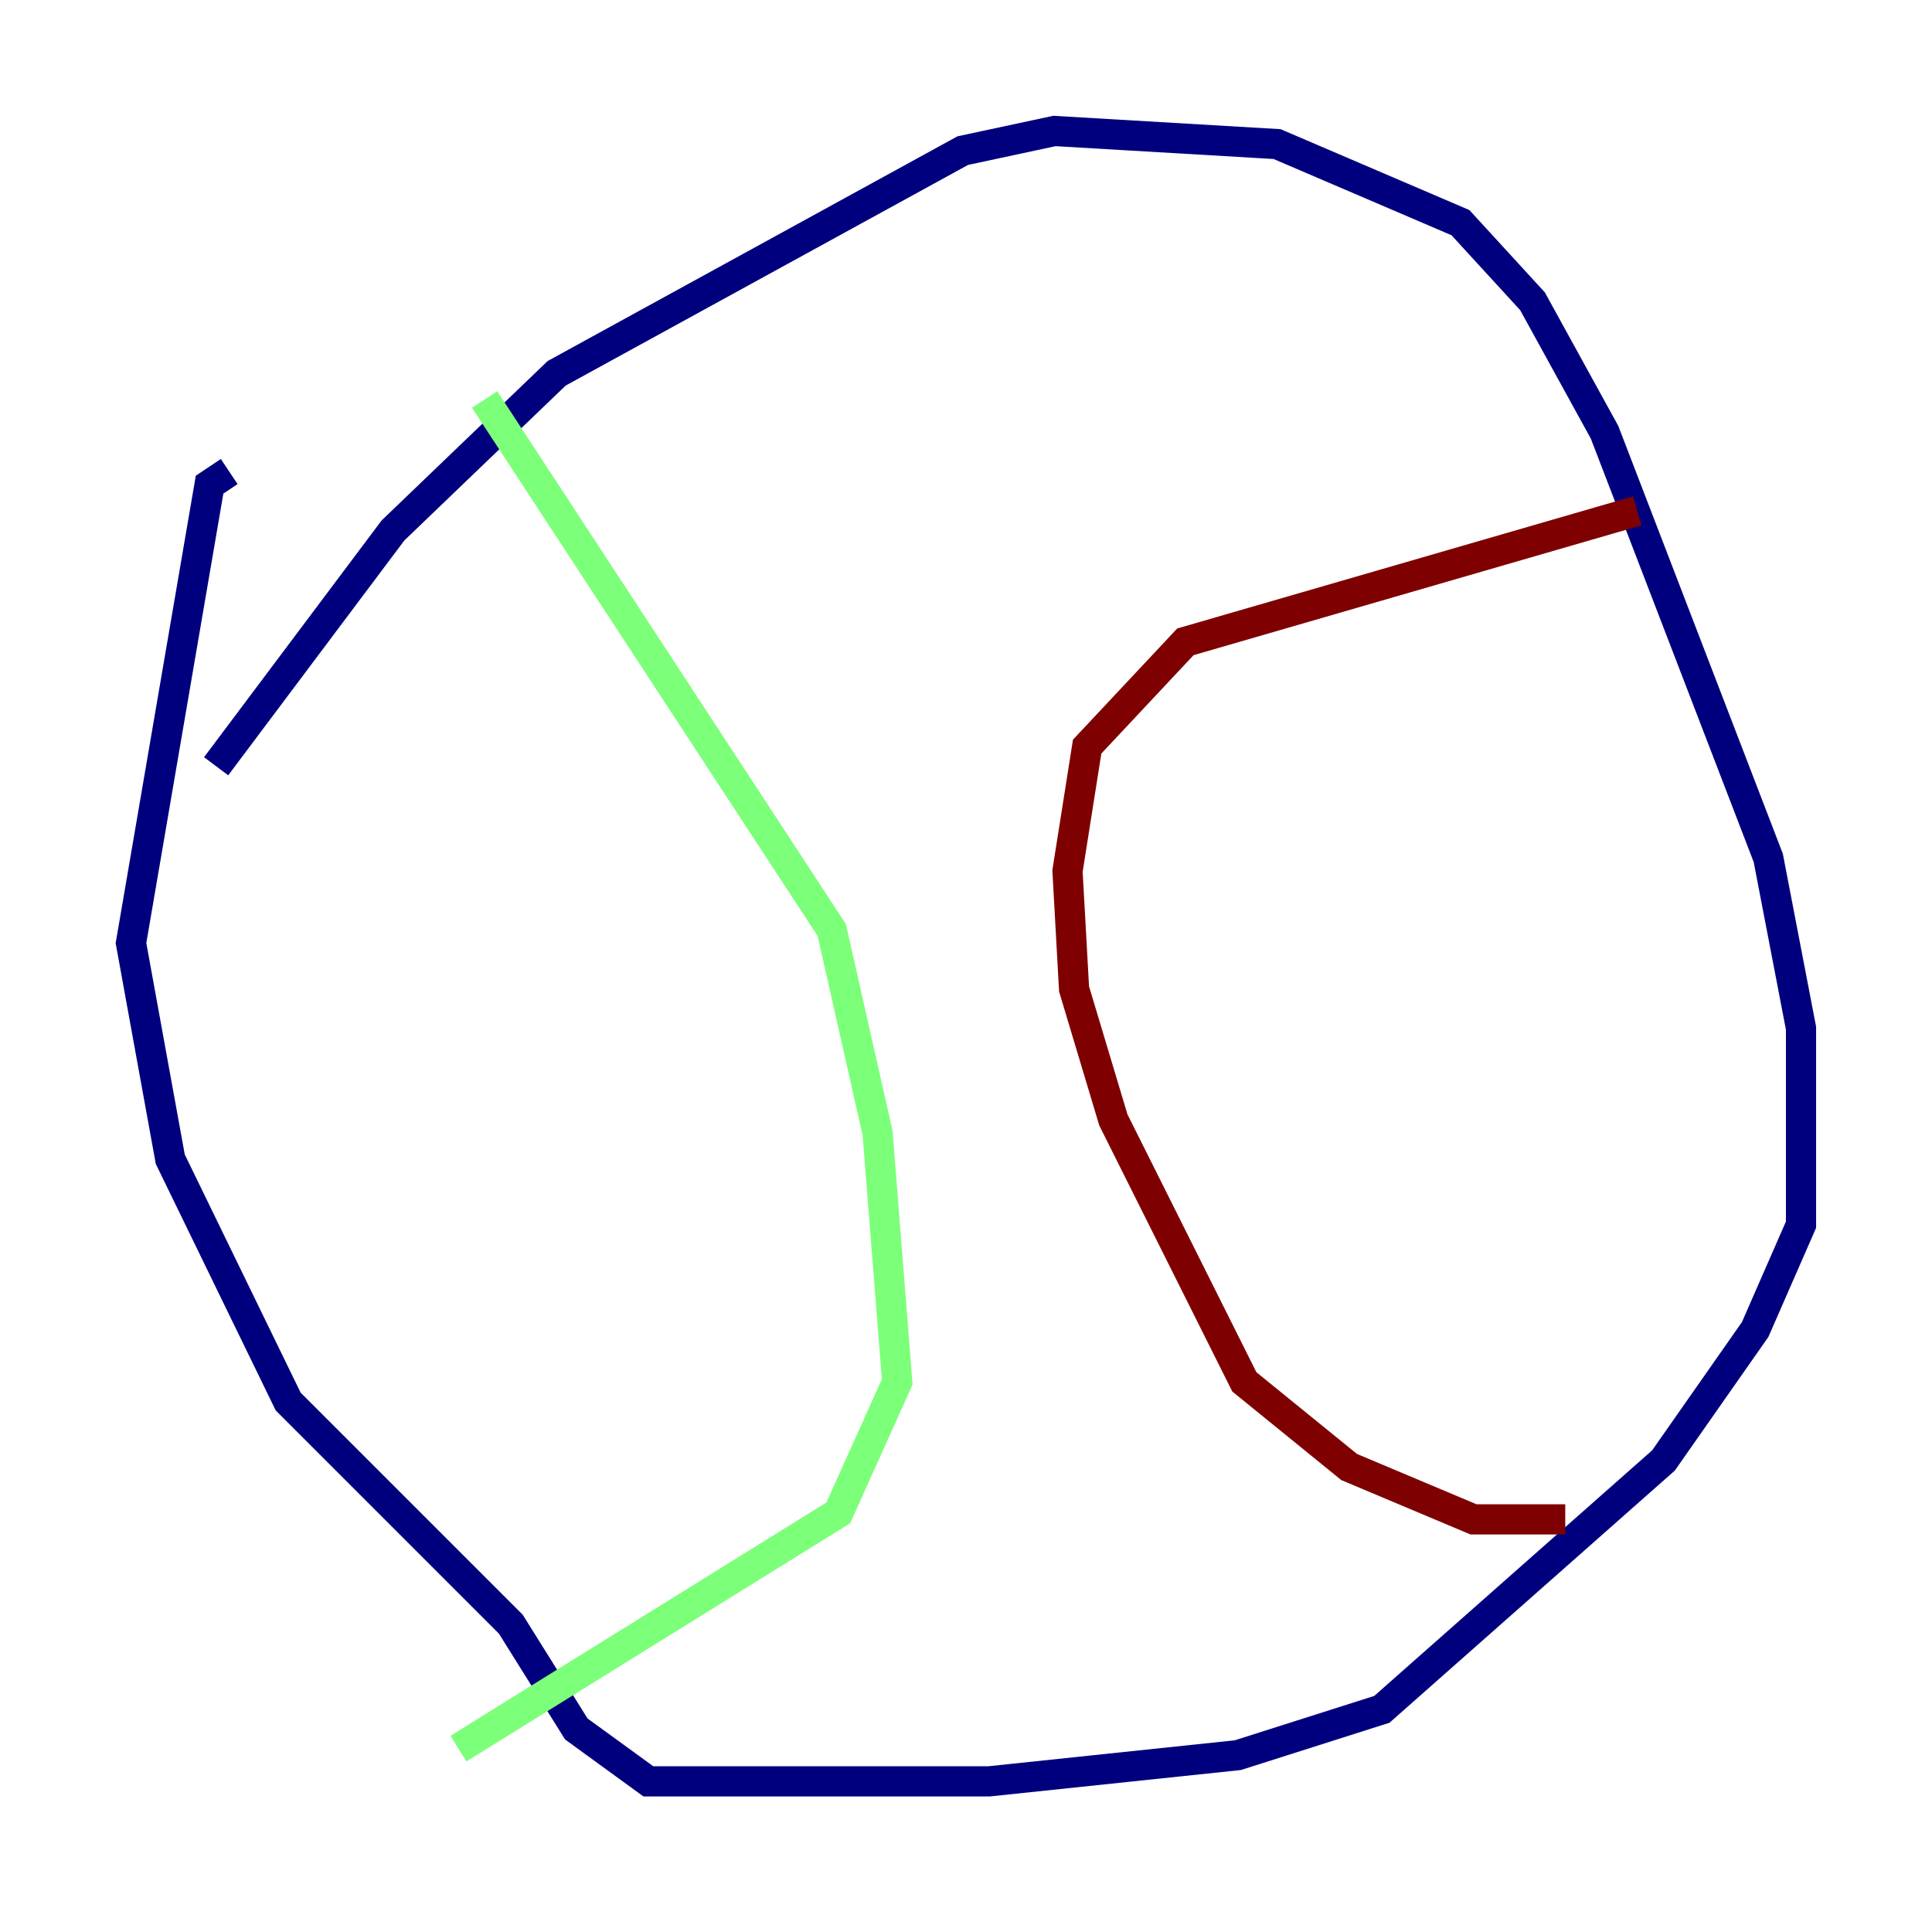 <?xml version="1.0" encoding="utf-8" ?>
<svg baseProfile="tiny" height="128" version="1.2" viewBox="0,0,128,128" width="128" xmlns="http://www.w3.org/2000/svg" xmlns:ev="http://www.w3.org/2001/xml-events" xmlns:xlink="http://www.w3.org/1999/xlink"><defs /><polyline fill="none" points="14.319,50.766 26.034,35.146 36.881,24.732 63.783,9.98 69.858,8.678 84.61,9.546 96.759,14.752 101.532,19.959 106.305,28.637 117.153,56.841 119.322,68.122 119.322,81.139 116.285,88.081 110.21,96.759 91.552,113.248 82.007,116.285 65.519,118.02 42.956,118.02 38.183,114.549 33.844,107.607 19.091,92.854 11.281,76.8 8.678,62.481 13.885,32.108 15.186,31.241" stroke="#00007f" stroke-width="2" /><polyline fill="none" points="32.108,26.468 55.105,61.614 58.142,75.064 59.444,91.552 55.539,100.231 30.373,115.851" stroke="#7cff79" stroke-width="2" /><polyline fill="none" points="108.475,33.844 78.536,42.522 72.027,49.464 70.725,57.709 71.159,65.519 73.763,74.197 82.441,91.552 89.383,97.193 97.627,100.664 103.702,100.664" stroke="#7f0000" stroke-width="2" /></svg>
